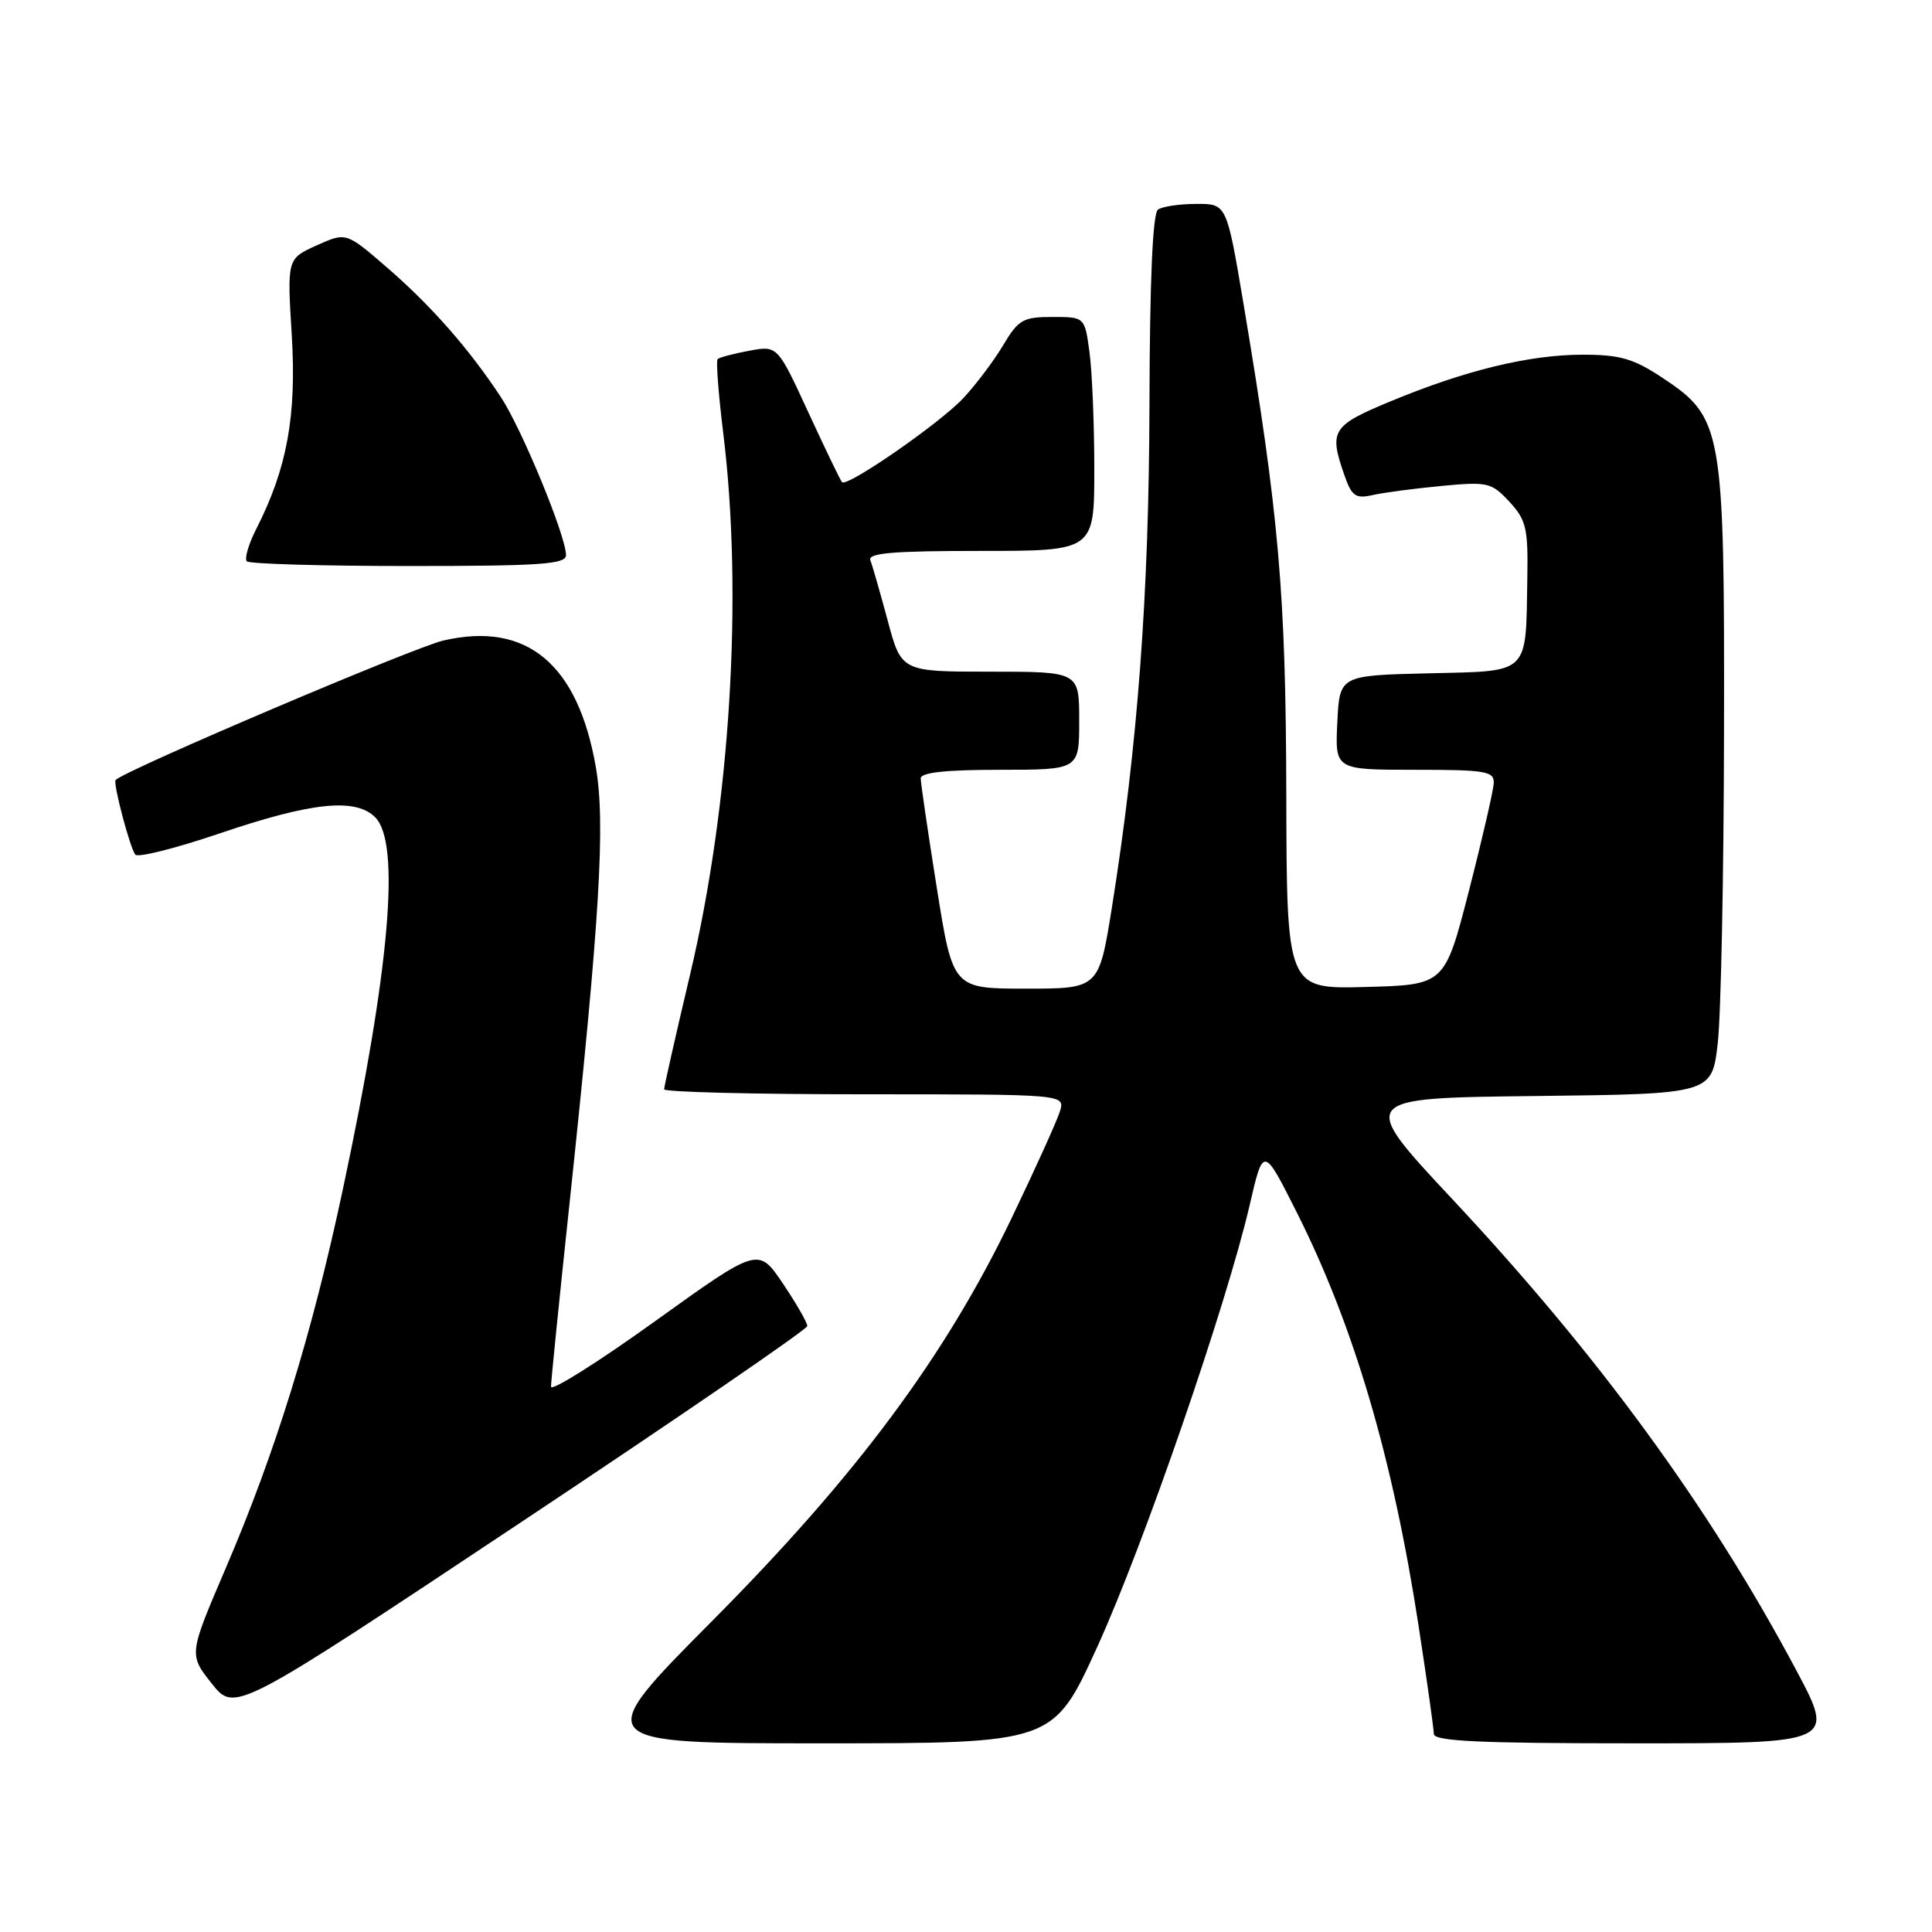 <?xml version="1.0" encoding="UTF-8" standalone="no"?>
<!DOCTYPE svg PUBLIC "-//W3C//DTD SVG 1.1//EN" "http://www.w3.org/Graphics/SVG/1.1/DTD/svg11.dtd" >
<svg xmlns="http://www.w3.org/2000/svg" xmlns:xlink="http://www.w3.org/1999/xlink" version="1.1" viewBox="0 0 256 256">
 <g >
 <path fill="currentColor"
d=" M 145.38 218.25 C 151.51 204.82 162.52 172.90 165.59 159.67 C 167.40 151.85 167.40 151.85 171.84 160.67 C 179.40 175.71 184.56 193.21 187.98 215.50 C 189.08 222.65 189.98 229.06 189.99 229.75 C 190.00 230.72 195.99 231.00 216.59 231.00 C 243.18 231.00 243.18 231.00 237.98 221.25 C 226.52 199.74 211.85 179.65 192.54 159.00 C 179.91 145.50 179.91 145.50 203.38 145.23 C 226.84 144.96 226.84 144.96 227.61 138.23 C 228.04 134.53 228.41 115.97 228.44 97.00 C 228.51 56.68 228.28 55.36 220.27 50.05 C 216.43 47.51 214.67 47.00 209.72 47.00 C 202.66 47.00 194.17 49.06 184.25 53.18 C 176.48 56.40 176.08 57.05 178.13 62.94 C 179.11 65.75 179.61 66.11 181.88 65.60 C 183.32 65.27 187.43 64.73 191.00 64.39 C 197.15 63.81 197.63 63.93 200.00 66.48 C 202.22 68.88 202.49 69.98 202.38 76.51 C 202.16 89.57 202.86 88.89 189.24 89.22 C 177.50 89.50 177.50 89.50 177.20 95.75 C 176.90 102.00 176.90 102.00 187.45 102.00 C 196.86 102.00 197.99 102.19 197.93 103.75 C 197.89 104.71 196.42 111.12 194.65 118.00 C 191.44 130.50 191.44 130.50 180.97 130.78 C 170.50 131.06 170.50 131.06 170.44 105.28 C 170.38 78.62 169.48 68.30 164.77 40.25 C 162.54 27.00 162.54 27.00 158.52 27.02 C 156.31 27.02 154.02 27.36 153.44 27.77 C 152.74 28.25 152.35 37.06 152.31 53.50 C 152.25 78.75 150.76 98.73 147.34 120.20 C 145.61 131.00 145.61 131.00 135.94 131.00 C 126.26 131.00 126.26 131.00 124.13 117.64 C 122.96 110.29 122.00 103.76 122.00 103.14 C 122.00 102.36 125.32 102.00 132.50 102.00 C 143.00 102.00 143.00 102.00 143.00 95.50 C 143.00 89.00 143.00 89.00 131.22 89.00 C 119.44 89.00 119.44 89.00 117.63 82.25 C 116.63 78.54 115.60 74.94 115.33 74.25 C 114.95 73.28 118.25 73.00 129.92 73.00 C 145.00 73.00 145.00 73.00 145.00 62.14 C 145.00 56.17 144.71 49.19 144.36 46.64 C 143.73 42.00 143.73 42.00 139.45 42.00 C 135.56 42.00 134.95 42.35 132.92 45.75 C 131.69 47.81 129.31 50.98 127.62 52.78 C 124.50 56.11 112.25 64.59 111.57 63.89 C 111.36 63.67 109.36 59.51 107.11 54.64 C 103.02 45.77 103.02 45.77 99.26 46.48 C 97.19 46.86 95.32 47.36 95.09 47.58 C 94.86 47.81 95.20 52.24 95.84 57.44 C 98.47 78.88 96.78 106.53 91.45 129.09 C 89.55 137.11 88.00 143.98 88.00 144.34 C 88.00 144.70 99.96 145.00 114.57 145.00 C 141.13 145.00 141.13 145.00 140.45 147.25 C 140.07 148.49 137.17 154.90 134.00 161.50 C 125.22 179.76 113.51 195.51 94.40 214.75 C 78.25 231.00 78.25 231.00 108.91 231.00 C 139.56 231.00 139.56 231.00 145.38 218.25 Z  M 106.97 175.71 C 106.99 175.28 105.53 172.74 103.74 170.08 C 100.48 165.24 100.48 165.24 86.74 175.11 C 79.18 180.54 73.00 184.42 73.01 183.74 C 73.01 183.06 74.11 172.15 75.46 159.50 C 79.49 121.60 80.24 109.07 78.95 101.64 C 76.57 87.96 69.78 82.32 58.76 84.87 C 54.88 85.76 16.63 102.03 15.32 103.35 C 14.94 103.73 17.25 112.47 17.94 113.25 C 18.30 113.66 23.30 112.40 29.05 110.45 C 41.28 106.29 47.11 105.68 49.72 108.30 C 53.10 111.70 51.66 128.34 45.44 157.55 C 41.35 176.78 36.51 192.42 29.90 207.82 C 25.01 219.23 25.01 219.23 28.06 223.08 C 31.11 226.93 31.11 226.93 69.03 201.71 C 89.88 187.85 106.96 176.14 106.97 175.71 Z  M 75.00 73.56 C 75.00 71.03 69.14 56.81 66.35 52.59 C 62.14 46.20 57.10 40.47 51.24 35.41 C 45.86 30.76 45.86 30.76 41.95 32.52 C 38.04 34.29 38.04 34.29 38.66 44.41 C 39.31 55.13 38.04 62.08 33.95 70.10 C 32.93 72.11 32.37 74.03 32.71 74.38 C 33.05 74.72 42.71 75.00 54.17 75.00 C 71.61 75.00 75.00 74.77 75.00 73.56 Z "/>
</g>
</svg>